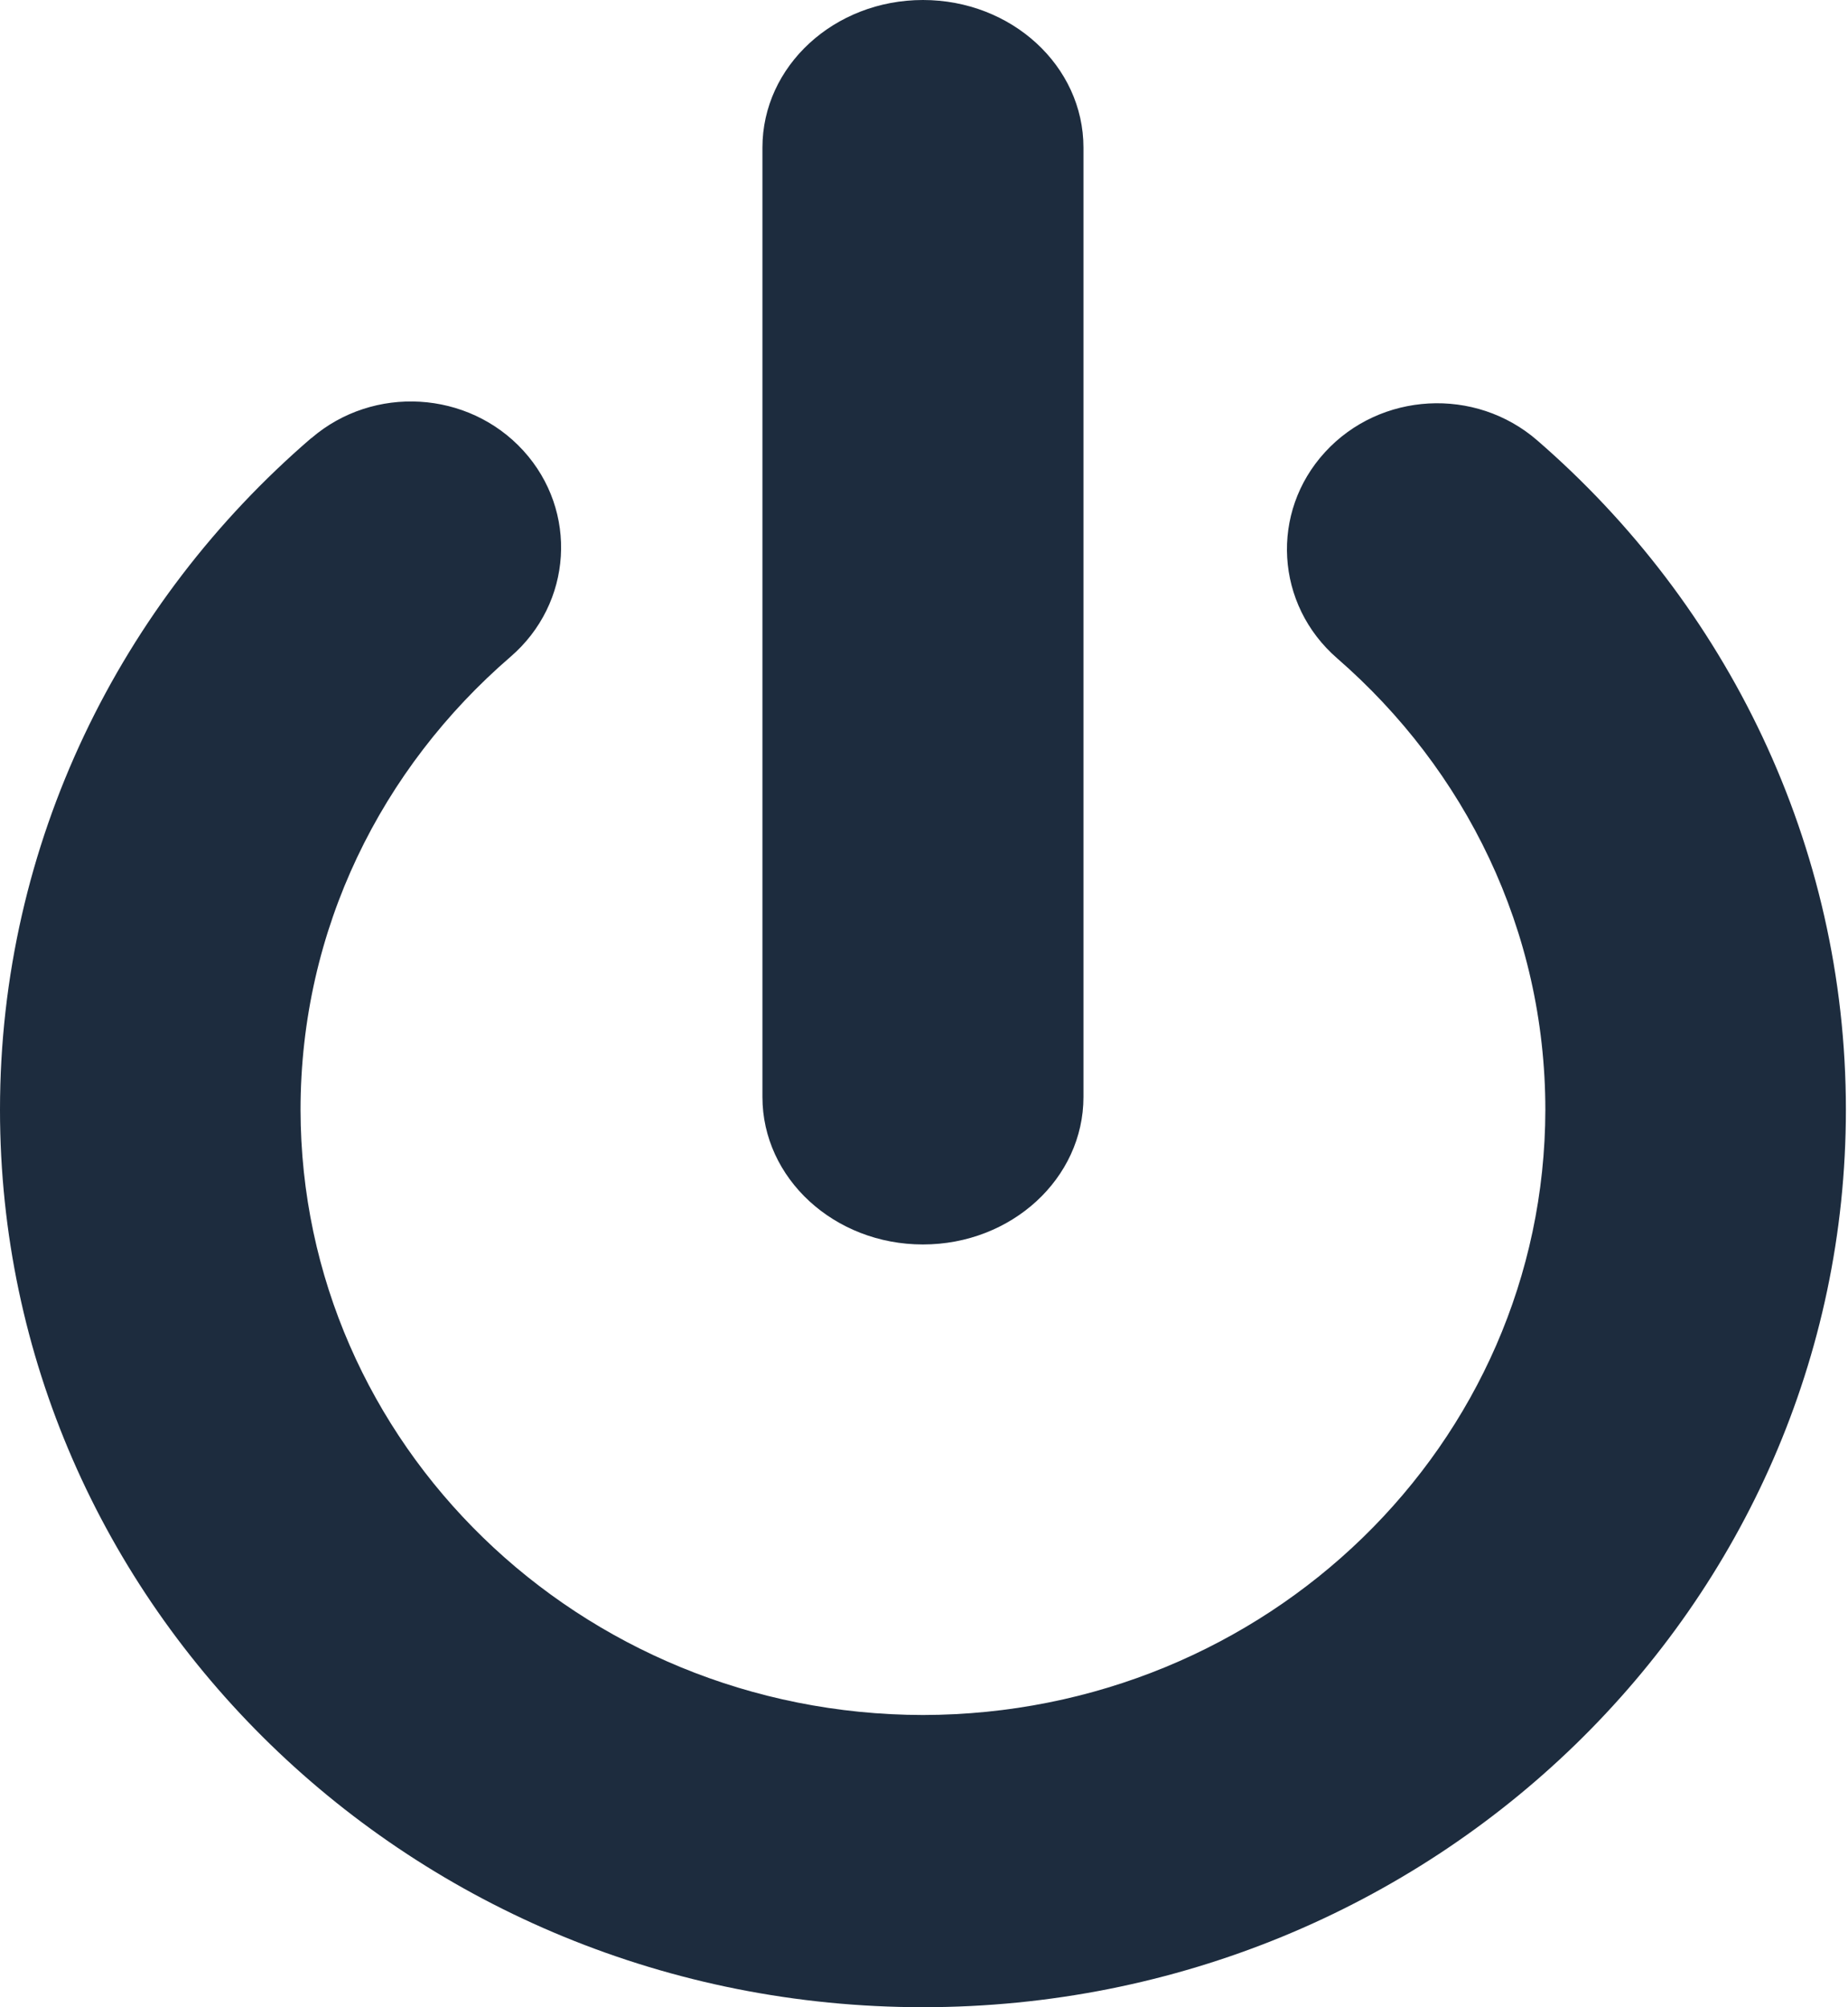 <svg width="35" height="38" viewBox="0 0 35 38" fill="none" xmlns="http://www.w3.org/2000/svg">
<path d="M17.48 23.56C19.159 23.56 20.52 22.309 20.52 20.768V2.794C20.52 1.25 19.159 0 17.48 0C15.801 0 14.44 1.25 14.44 2.794V20.768C14.44 22.309 15.801 23.56 17.48 23.56Z" fill="#1D2C3E"/>
<path d="M29.114 8.337C27.942 7.32 26.143 7.418 25.096 8.559C24.05 9.698 24.153 11.446 25.325 12.463C27.75 14.571 29.267 17.606 29.268 21.012C29.257 27.339 23.99 32.458 17.48 32.468C10.971 32.458 5.702 27.339 5.692 21.012C5.693 17.59 7.224 14.544 9.668 12.435C10.845 11.422 10.953 9.674 9.912 8.532C8.869 7.389 7.072 7.283 5.896 8.296L5.895 8.294C2.287 11.397 -0.001 15.957 -3.01781e-05 21.012C0.002 30.395 7.825 37.999 17.48 38C27.135 37.999 34.959 30.395 34.96 21.012C34.961 15.979 32.694 11.437 29.114 8.337Z" fill="#1D2C3E"/>
</svg>

